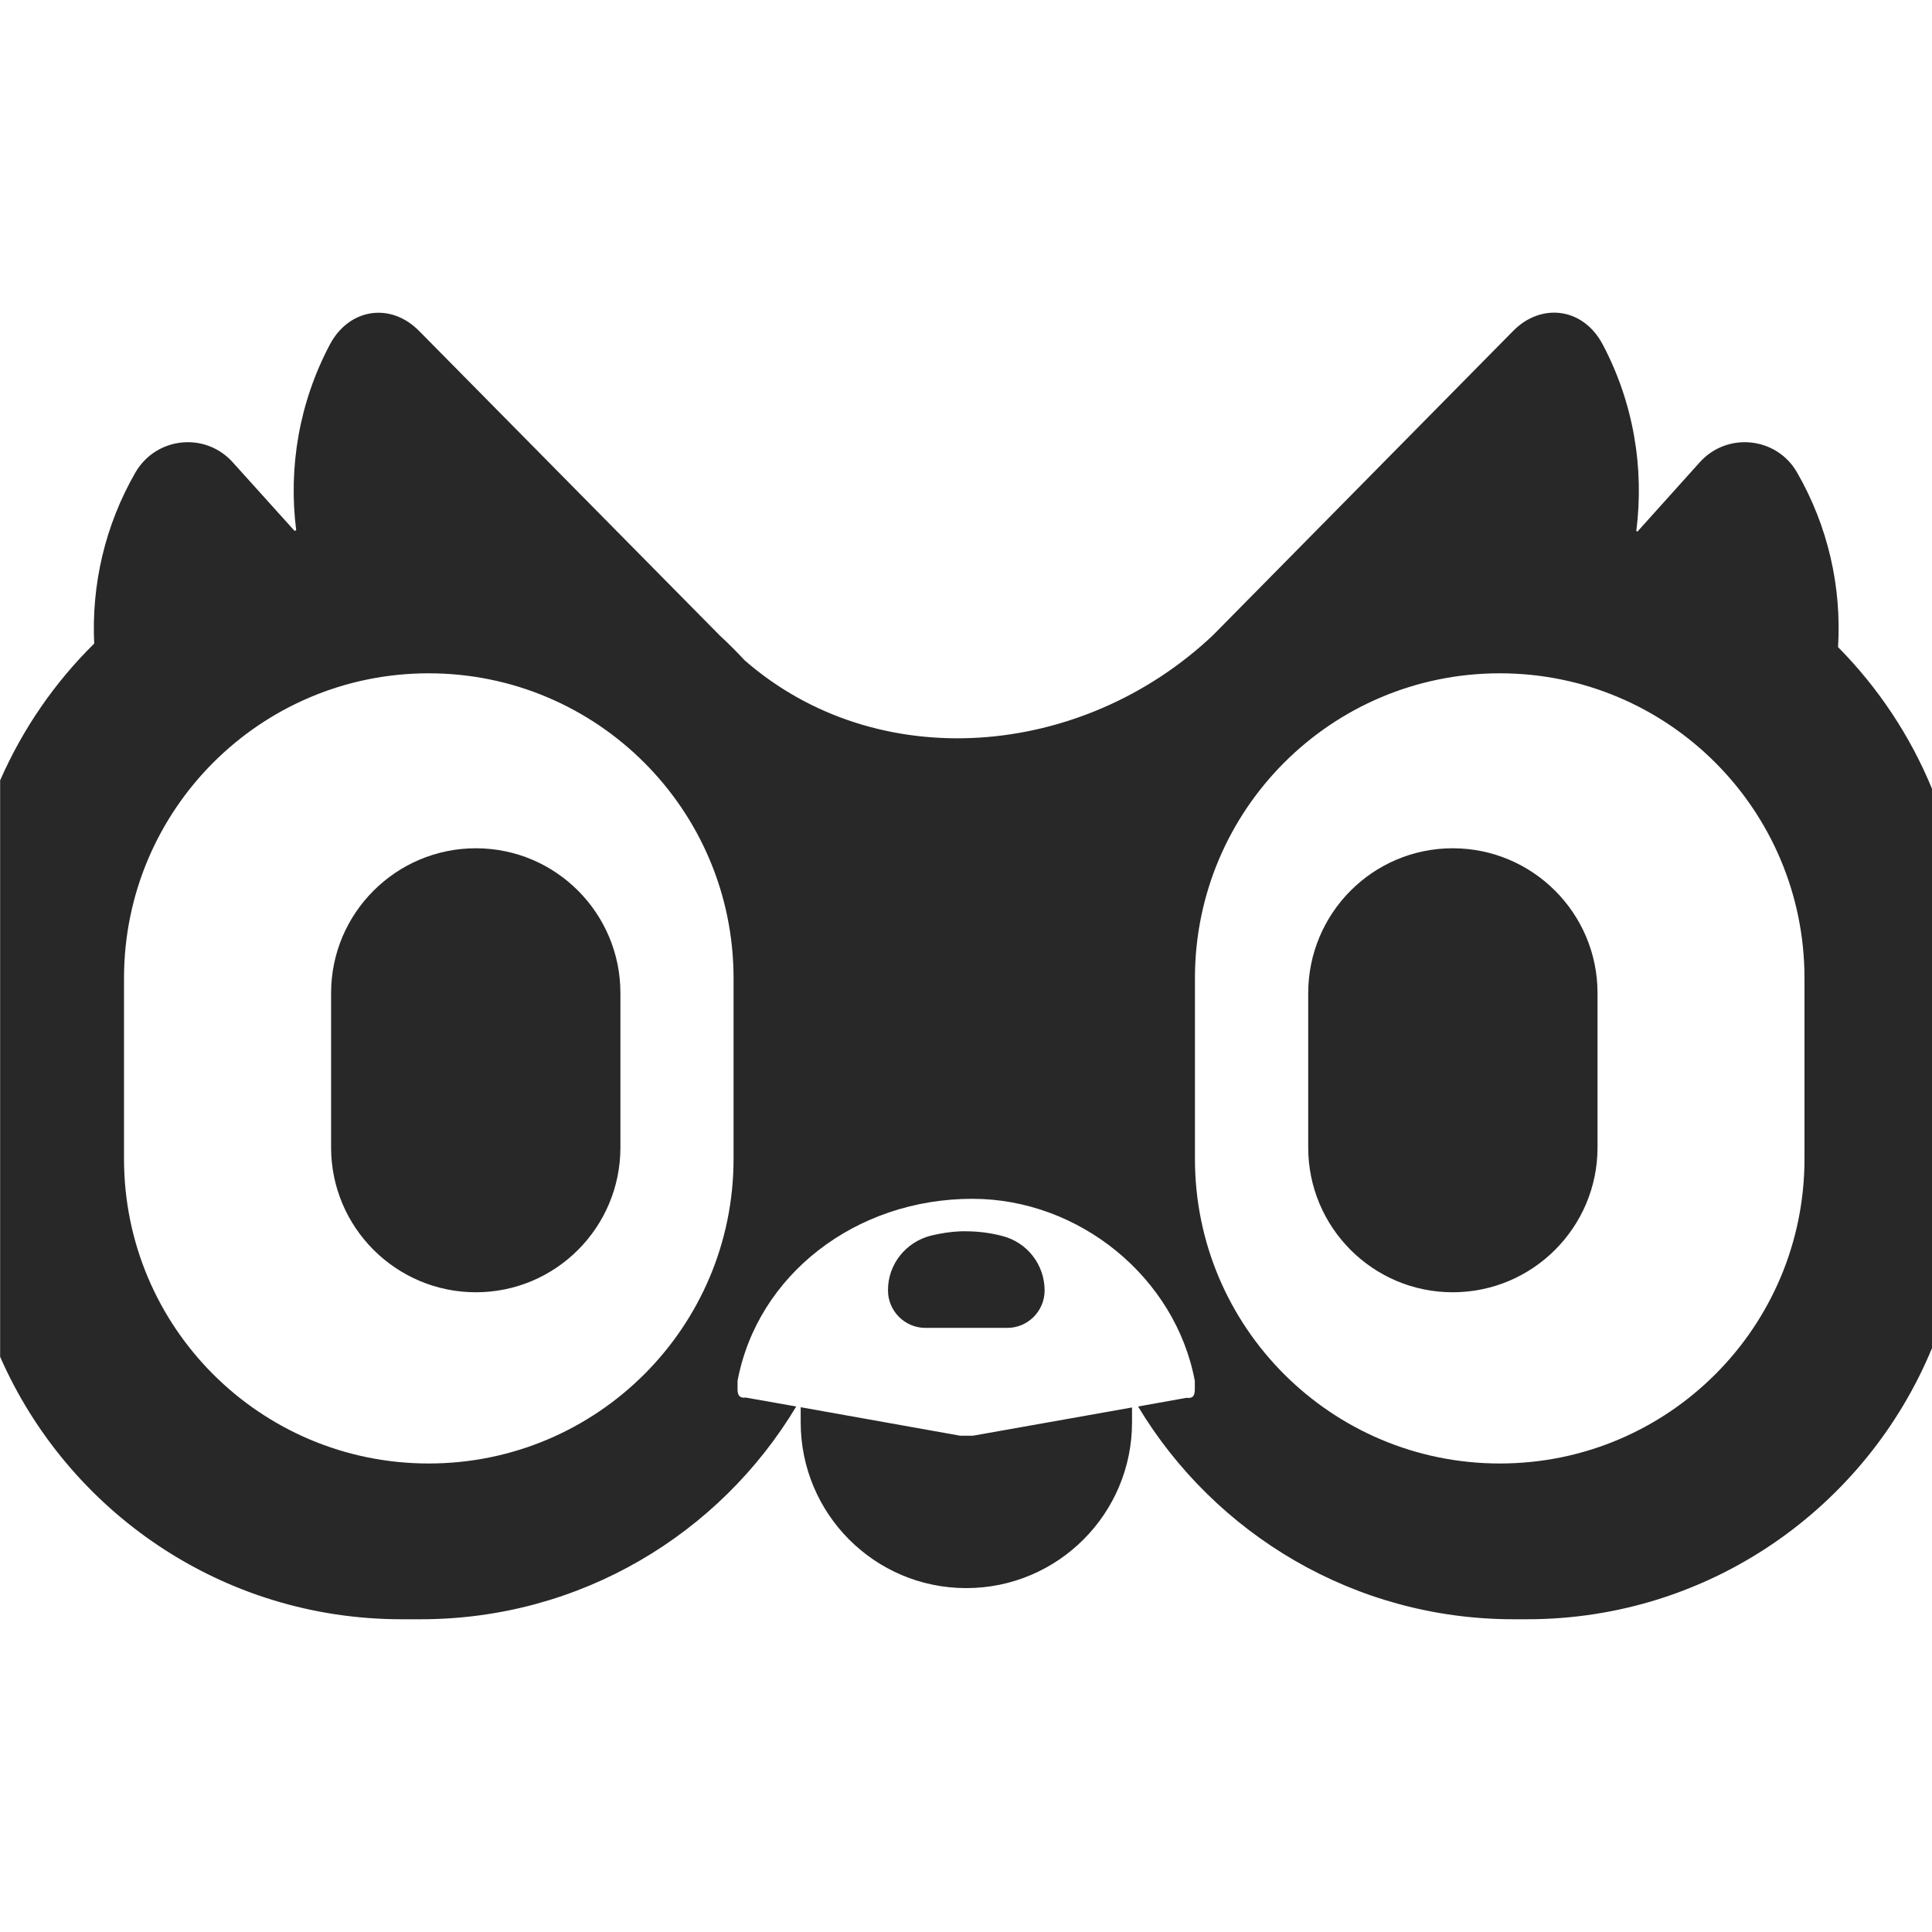 <svg width="16" height="16" version="1.1" xmlns="http://www.w3.org/2000/svg">
  <defs>
    <style id="current-color-scheme" type="text/css">.ColorScheme-Text { color:#282828; } .ColorScheme-Highlight { color:#458588; }</style>
  </defs>
  <path class="ColorScheme-Text" d="m12.53 2.742-2.484 2.518c-1.086 1.027-2.782 1.167-3.881 0.207-0.064-0.07-0.133-0.138-0.203-0.203l-2.488-2.52c-0.237-0.244-0.583-0.191-0.742 0.109-0.255 0.481-0.345 1.019-0.279 1.539-0.005 0.002-0.009 0.002-0.014 0.004l-0.512-0.568c-0.228-0.253-0.634-0.21-0.805 0.084-0.253 0.439-0.365 0.93-0.342 1.418-0.327 0.322-0.592 0.706-0.779 1.133v4.773c0.561 1.28 1.838 2.174 3.324 2.174h0.16c1.321 0 2.476-0.706 3.109-1.762l-0.418-0.074c-0.05 0.006-0.068-0.016-0.068-0.07v-0.068c0.164-0.875 0.975-1.508 1.945-1.508 0.883 0 1.681 0.649 1.842 1.508v0.07c0 0.055-0.018 0.077-0.068 0.07l-0.402 0.072c0.634 1.054 1.79 1.762 3.109 1.762h0.113c1.514 0 2.81-0.929 3.354-2.248v-4.627c-0.181-0.442-0.448-0.841-0.779-1.176 0.03-0.497-0.082-0.999-0.34-1.447-0.169-0.294-0.577-0.337-0.805-0.084l-0.516 0.574c-0.003-0.002-0.007-0.002-0.01-0.004 0.067-0.523-0.023-1.064-0.279-1.547-0.164-0.308-0.513-0.344-0.742-0.109zm-8.98 2.834c1.394 0 2.525 1.13 2.525 2.525v1.496c0 1.394-1.13 2.523-2.525 2.523-1.394 0-2.523-1.128-2.523-2.523v-1.496c0-1.395 1.13-2.525 2.523-2.525zm8.871 0c1.394 0 2.523 1.13 2.523 2.525v1.496c0 1.394-1.128 2.523-2.523 2.523-1.394 0-2.525-1.128-2.525-2.523v-1.496c0-1.395 1.13-2.525 2.525-2.525zm-8.48 1.449c-0.661 0-1.199 0.537-1.199 1.199v1.279c0 0.662 0.538 1.199 1.199 1.199 0.662 0 1.197-0.538 1.197-1.199v-1.279c0-0.662-0.536-1.199-1.197-1.199zm8.09 0c-0.661 0-1.196 0.537-1.197 1.199v1.279c0 0.662 0.536 1.199 1.197 1.199 0.662 0 1.199-0.538 1.199-1.199v-1.279c0-0.662-0.538-1.199-1.199-1.199zm-4.072 3.172c-0.083 0.003-0.165 0.016-0.246 0.035-0.211 0.052-0.361 0.239-0.359 0.455 0 0.17 0.139 0.31 0.31 0.31h0.678c0.17 0 0.309-0.139 0.309-0.31 0-0.212-0.143-0.398-0.35-0.451-0.102-0.027-0.205-0.039-0.307-0.039-0.012 0-0.023-3.86e-4 -0.035 0zm-1.328 1.457v0.125c1e-7 0.758 0.613 1.373 1.371 1.373s1.373-0.615 1.373-1.373v-0.123l-1.318 0.234h-0.105z" fill="currentColor"/>
</svg>
